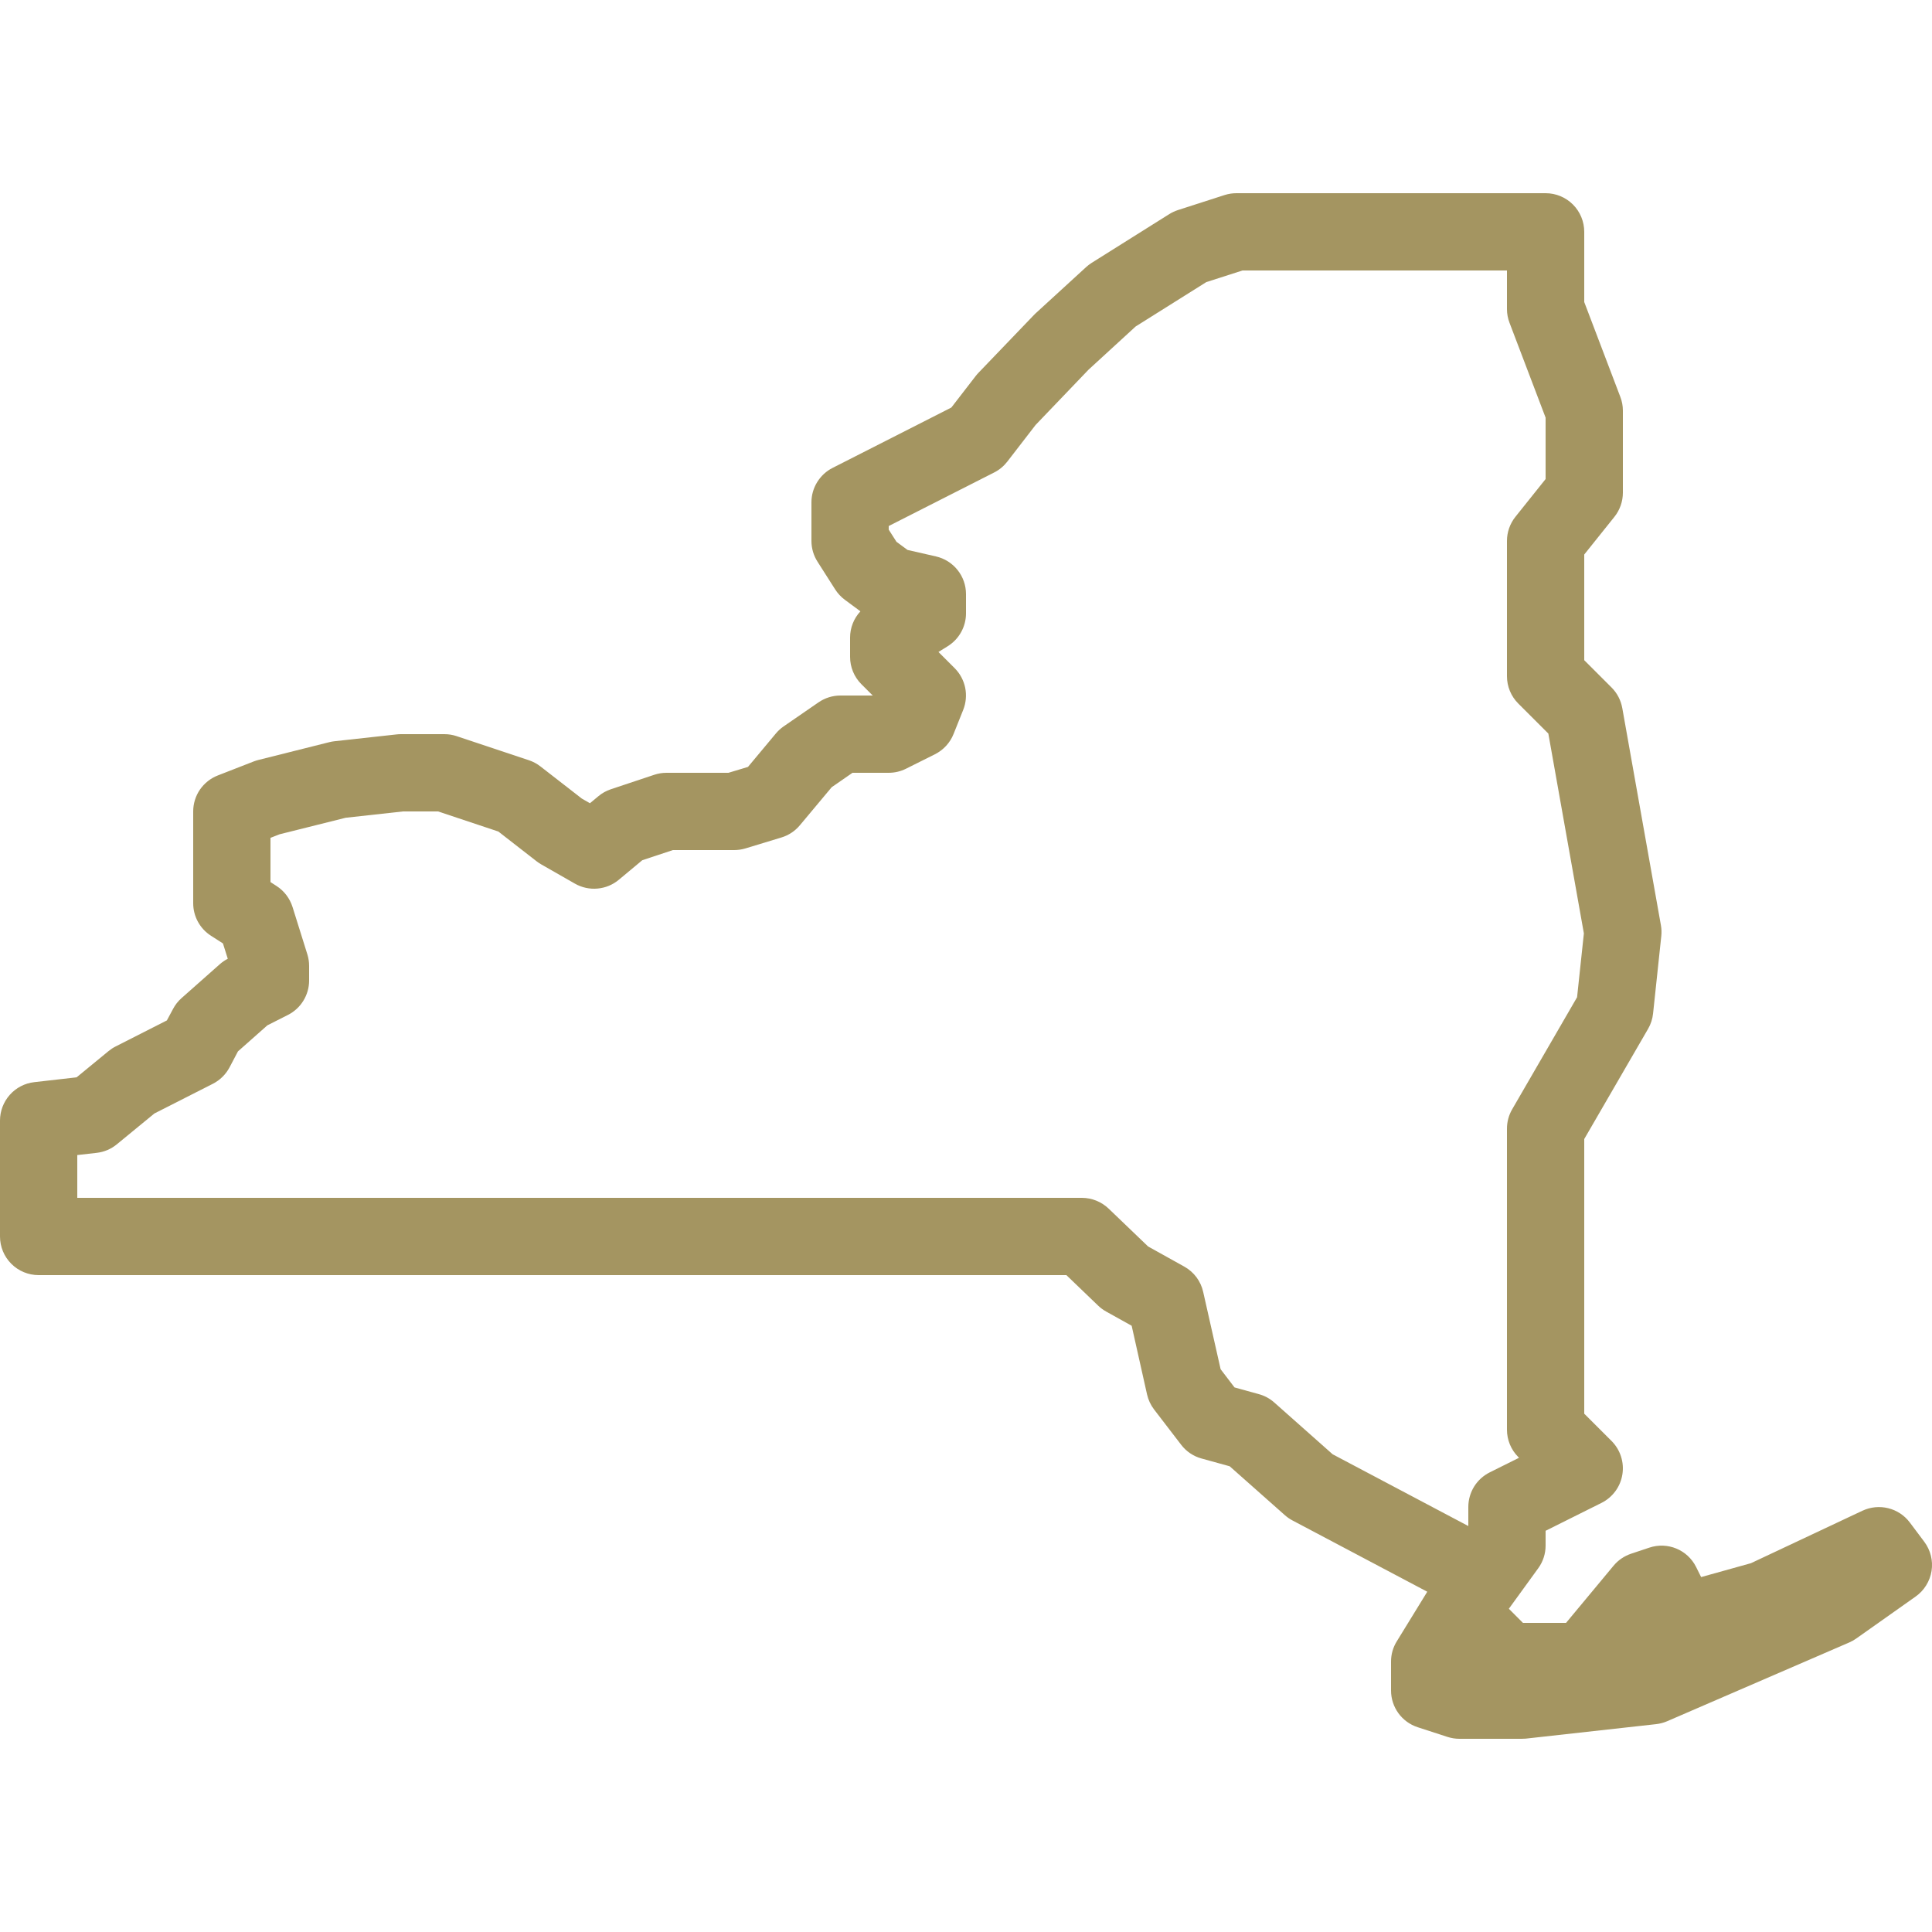 <svg width="48" height="48" viewBox="0 0 48 48" fill="none" xmlns="http://www.w3.org/2000/svg">
<g id="New York" clip-path="url(#clip0_131_4962)">
<path id="Vector" d="M30.72 4.8C30.621 4.8 30.522 4.815 30.427 4.845L29.269 5.218C29.192 5.243 29.119 5.277 29.051 5.319L27.12 6.532C27.071 6.563 27.026 6.598 26.983 6.637L25.725 7.789C25.71 7.803 25.696 7.817 25.682 7.832L24.306 9.266C24.282 9.291 24.261 9.316 24.24 9.343L23.636 10.125L20.685 11.625C20.527 11.705 20.395 11.828 20.302 11.979C20.209 12.129 20.16 12.303 20.16 12.48V13.44C20.16 13.623 20.213 13.803 20.312 13.957L20.751 14.646C20.814 14.744 20.895 14.831 20.989 14.901L21.377 15.188C21.212 15.365 21.12 15.598 21.12 15.84V16.32C21.12 16.575 21.221 16.819 21.401 16.999L21.683 17.28H20.88C20.685 17.28 20.495 17.34 20.334 17.451L19.462 18.052C19.392 18.102 19.328 18.16 19.273 18.227L18.583 19.054L18.098 19.2H16.56C16.457 19.2 16.354 19.216 16.256 19.249L15.176 19.609C15.062 19.647 14.957 19.706 14.865 19.783L14.657 19.956L14.456 19.841L13.429 19.043C13.343 18.976 13.247 18.924 13.144 18.889L11.344 18.289C11.246 18.256 11.143 18.24 11.04 18.24H9.96C9.925 18.24 9.89 18.242 9.855 18.246L8.31 18.416C8.267 18.421 8.224 18.428 8.182 18.439L6.42 18.881C6.381 18.891 6.343 18.903 6.306 18.917L5.411 19.266C5.231 19.336 5.077 19.459 4.967 19.618C4.858 19.778 4.8 19.967 4.8 20.16V22.44C4.8 22.601 4.84 22.759 4.917 22.9C4.994 23.041 5.105 23.161 5.241 23.248L5.539 23.439L5.659 23.82C5.589 23.856 5.523 23.901 5.464 23.953L4.509 24.799C4.423 24.875 4.351 24.967 4.298 25.069L4.146 25.352L2.873 25.999C2.81 26.03 2.752 26.069 2.698 26.113L1.903 26.766L0.851 26.886C0.617 26.912 0.401 27.024 0.244 27.2C0.087 27.377 -0 27.604 1.14788e-07 27.84V30.72C2.5571e-05 30.975 0.101 31.219 0.281 31.399C0.461 31.579 0.705 31.68 0.96 31.68H26.494L27.283 32.438C27.342 32.495 27.408 32.544 27.48 32.584L28.116 32.938L28.498 34.644C28.529 34.78 28.588 34.907 28.672 35.017L29.344 35.893C29.471 36.06 29.649 36.181 29.852 36.236L30.551 36.429L31.922 37.644C31.979 37.695 32.042 37.738 32.109 37.774L35.46 39.546L34.703 40.778C34.609 40.929 34.56 41.101 34.56 41.28V42C34.56 42.417 34.828 42.785 35.224 42.913L35.962 43.153C36.059 43.184 36.158 43.2 36.259 43.2H37.8C37.836 43.2 37.87 43.198 37.905 43.196L41.145 42.836C41.24 42.825 41.333 42.801 41.421 42.763L45.943 40.807C46.004 40.781 46.062 40.748 46.116 40.71L47.593 39.666C47.805 39.517 47.948 39.286 47.989 39.03C48.029 38.774 47.964 38.514 47.809 38.306L47.449 37.826C47.176 37.462 46.685 37.341 46.271 37.534L43.502 38.837L42.264 39.182L42.139 38.931C41.925 38.502 41.429 38.299 40.976 38.451L40.523 38.602C40.353 38.66 40.204 38.761 40.089 38.899L38.908 40.32H37.837L37.487 39.969L38.216 38.964C38.336 38.8 38.4 38.603 38.4 38.4V38.032L39.789 37.339C39.925 37.271 40.043 37.171 40.133 37.049C40.224 36.926 40.283 36.784 40.307 36.634C40.332 36.484 40.32 36.33 40.273 36.185C40.227 36.04 40.146 35.909 40.039 35.801L39.36 35.123V28.299L40.946 25.562C41.014 25.445 41.056 25.315 41.07 25.181L41.274 23.259C41.284 23.169 41.281 23.078 41.265 22.989L40.305 17.591C40.27 17.398 40.178 17.22 40.039 17.081L39.36 16.402V13.777L40.11 12.84C40.246 12.67 40.32 12.458 40.32 12.24V10.2C40.32 10.083 40.298 9.968 40.256 9.859L39.36 7.504V5.76C39.36 5.505 39.259 5.261 39.079 5.081C38.899 4.901 38.655 4.8 38.4 4.8H30.72ZM30.87 6.72H37.44V7.68C37.44 7.797 37.462 7.912 37.504 8.021L38.4 10.376V11.902L37.65 12.84C37.514 13.01 37.44 13.222 37.44 13.44V16.8C37.44 17.055 37.541 17.299 37.721 17.479L38.468 18.225L39.351 23.19L39.182 24.776L37.569 27.561C37.484 27.707 37.44 27.873 37.44 28.043V35.52C37.44 35.775 37.541 36.019 37.721 36.199L37.74 36.218L37.011 36.581C36.851 36.661 36.717 36.784 36.623 36.935C36.53 37.087 36.48 37.262 36.48 37.44V37.914L33.109 36.131L31.657 34.843C31.547 34.746 31.417 34.675 31.275 34.637L30.671 34.47L30.326 34.018L29.893 32.098C29.864 31.966 29.807 31.843 29.727 31.734C29.646 31.626 29.544 31.536 29.426 31.47L28.524 30.968L27.544 30.028C27.365 29.857 27.128 29.761 26.88 29.76H1.92V28.697L2.404 28.642C2.588 28.621 2.762 28.547 2.904 28.429L3.836 27.664L5.287 26.927C5.464 26.837 5.609 26.695 5.702 26.52L5.912 26.121L6.643 25.474L7.151 25.217C7.31 25.137 7.444 25.015 7.537 24.863C7.63 24.712 7.68 24.538 7.68 24.36V24C7.68 23.903 7.666 23.806 7.637 23.713L7.268 22.534C7.2 22.319 7.06 22.134 6.87 22.012L6.72 21.915V20.816L6.945 20.728L8.588 20.317L10.012 20.16H10.884L12.381 20.659L13.331 21.398C13.367 21.426 13.405 21.451 13.444 21.474L14.284 21.954C14.454 22.051 14.65 22.094 14.845 22.076C15.04 22.059 15.225 21.983 15.375 21.857L15.956 21.373L16.716 21.12H18.24C18.335 21.12 18.429 21.106 18.519 21.079L19.414 20.807C19.593 20.753 19.753 20.647 19.873 20.503L20.663 19.558L21.18 19.2H22.08C22.229 19.2 22.376 19.165 22.509 19.099L23.229 18.739C23.439 18.633 23.604 18.455 23.691 18.236L23.931 17.636C24 17.462 24.017 17.271 23.98 17.087C23.942 16.903 23.851 16.734 23.719 16.601L23.316 16.198L23.548 16.054C23.686 15.967 23.8 15.848 23.879 15.705C23.958 15.563 24 15.403 24 15.24V14.76C24 14.542 23.926 14.331 23.79 14.161C23.654 13.991 23.464 13.872 23.252 13.824L22.547 13.663L22.273 13.461L22.08 13.159V13.069L24.699 11.739C24.827 11.675 24.938 11.582 25.026 11.469L25.729 10.558L27.045 9.184L28.215 8.111L29.97 7.009L30.87 6.72Z" fill="#A49561"/>
</g>
<defs>
<clipPath id="clip0_131_4962">
<rect width="48" height="48" fill="white"/>
</clipPath>
</defs>
</svg>

